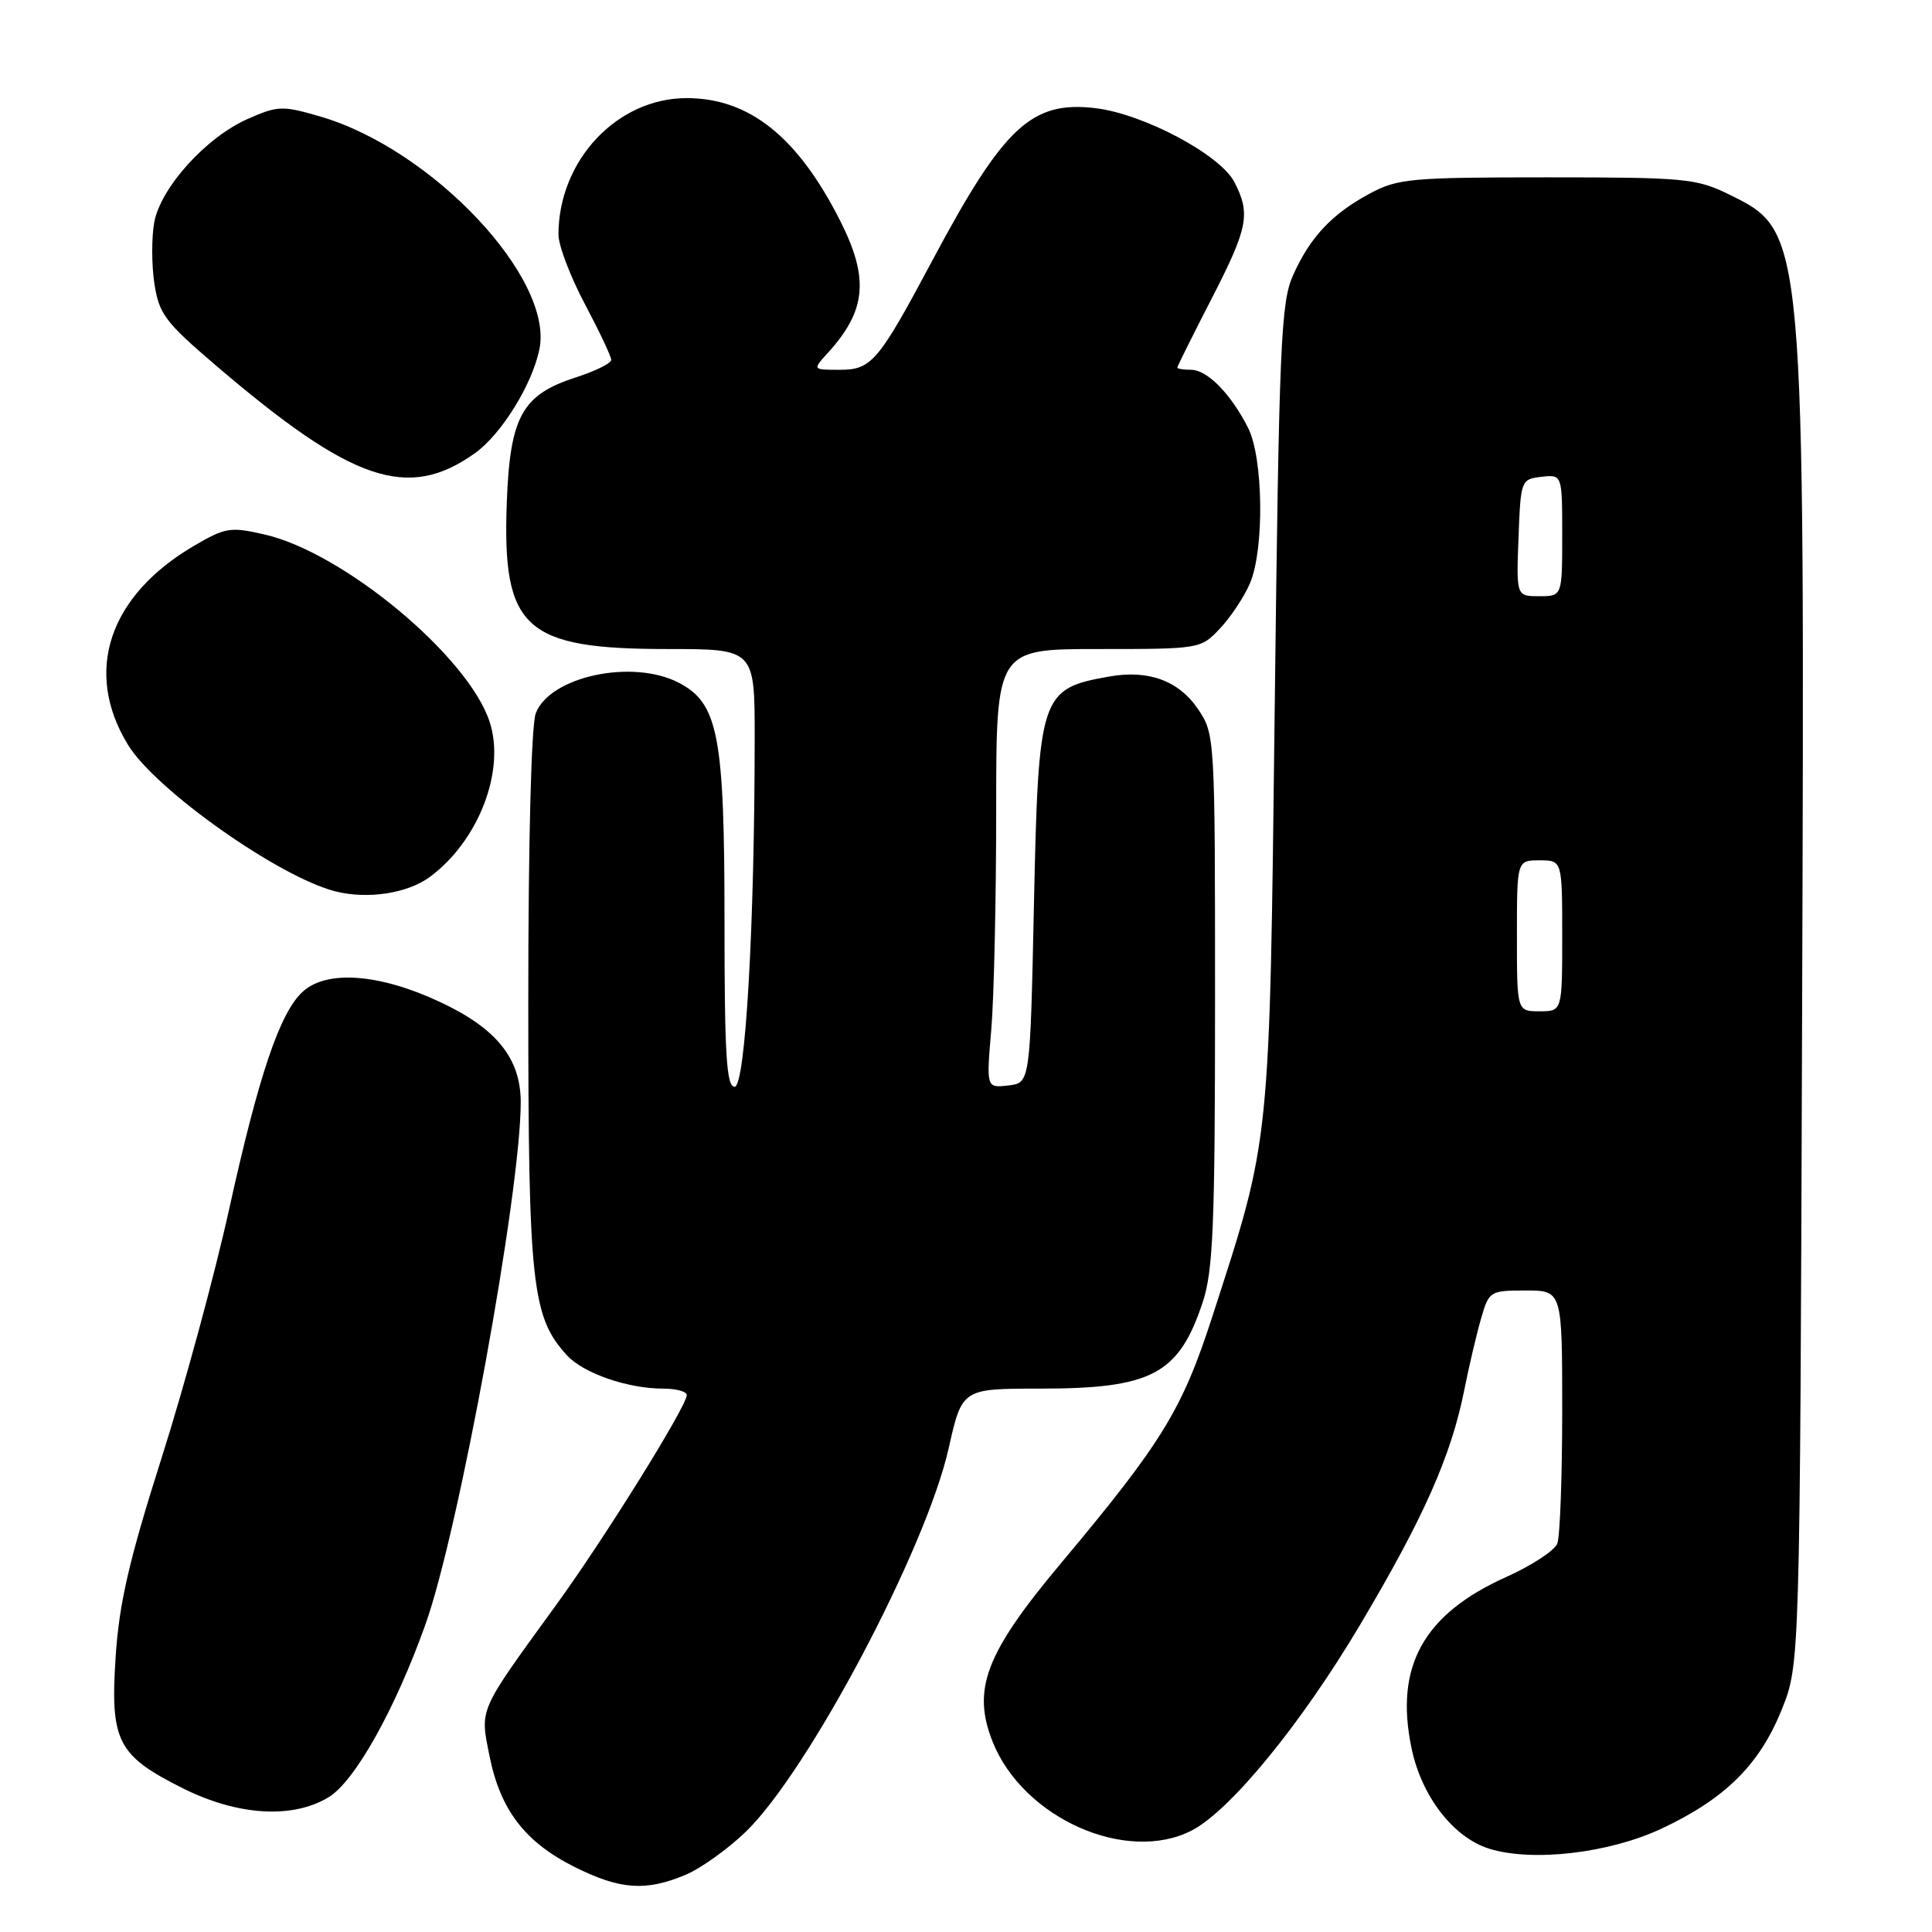 <?xml version="1.0" encoding="UTF-8" standalone="no"?>
<!DOCTYPE svg PUBLIC "-//W3C//DTD SVG 1.1//EN" "http://www.w3.org/Graphics/SVG/1.1/DTD/svg11.dtd" >
<svg xmlns="http://www.w3.org/2000/svg" xmlns:xlink="http://www.w3.org/1999/xlink" version="1.1" viewBox="0 0 256 256">
 <g >
 <path fill="currentColor"
d=" M 90.78 248.45 C 92.83 247.60 96.45 245.01 98.84 242.70 C 107.14 234.66 122.71 205.21 125.70 191.92 C 127.48 184.00 127.48 184.00 137.77 184.00 C 152.63 184.00 156.19 182.11 159.36 172.57 C 160.75 168.38 161.00 162.38 161.00 132.47 C 161.00 97.65 160.98 97.26 158.75 93.97 C 156.20 90.20 152.19 88.72 147.00 89.64 C 137.83 91.27 137.60 91.97 137.00 120.00 C 136.50 143.50 136.50 143.50 133.60 143.83 C 130.69 144.16 130.69 144.16 131.35 136.43 C 131.71 132.18 132.00 119.09 132.00 107.35 C 132.00 86.00 132.00 86.00 145.55 86.00 C 159.03 86.00 159.11 85.99 161.68 83.25 C 163.10 81.74 164.88 79.05 165.63 77.28 C 167.55 72.78 167.40 60.69 165.38 56.70 C 163.11 52.20 159.97 49.00 157.83 49.00 C 156.82 49.00 156.00 48.87 156.00 48.70 C 156.00 48.54 158.03 44.47 160.50 39.66 C 165.38 30.18 165.74 28.34 163.56 24.12 C 161.69 20.50 151.50 15.08 145.14 14.33 C 136.69 13.33 133.01 16.76 123.55 34.50 C 116.37 47.96 115.49 49.00 111.26 49.00 C 107.65 49.00 107.65 49.00 109.70 46.75 C 114.80 41.15 115.19 36.89 111.32 29.24 C 105.70 18.13 99.28 13.00 90.98 13.00 C 81.76 13.00 74.00 21.27 74.00 31.09 C 74.00 32.53 75.58 36.67 77.50 40.29 C 79.42 43.92 81.00 47.25 80.99 47.69 C 80.99 48.14 78.89 49.17 76.32 50.00 C 69.17 52.30 67.57 55.19 67.15 66.63 C 66.54 83.32 69.49 86.00 88.46 86.00 C 100.00 86.00 100.00 86.00 100.00 97.75 C 99.99 122.66 98.77 144.00 97.34 144.00 C 96.26 144.00 96.00 139.75 96.00 122.02 C 96.00 97.46 95.18 93.18 89.93 90.46 C 83.78 87.28 72.85 89.63 70.99 94.52 C 70.40 96.07 70.00 111.50 70.00 132.53 C 70.00 170.23 70.47 174.53 75.14 179.60 C 77.32 181.97 83.18 184.00 87.87 184.00 C 89.59 184.00 91.00 184.38 91.00 184.85 C 91.00 186.33 80.12 203.82 73.69 212.67 C 63.29 226.99 63.59 226.31 64.87 232.71 C 66.30 239.84 69.59 244.12 76.17 247.40 C 82.17 250.39 85.54 250.63 90.78 248.45 Z  M 220.15 242.31 C 228.58 238.36 233.17 233.82 236.10 226.50 C 238.50 220.50 238.50 220.50 238.79 134.00 C 239.14 30.40 239.17 30.73 229.16 25.79 C 224.78 23.64 223.31 23.50 205.00 23.50 C 186.94 23.50 185.20 23.66 181.50 25.65 C 176.46 28.36 173.58 31.44 171.32 36.51 C 169.72 40.11 169.48 45.75 168.91 93.50 C 168.21 152.33 168.40 150.50 160.60 174.57 C 156.63 186.82 153.98 191.14 140.59 207.13 C 130.58 219.07 128.76 223.85 131.54 230.82 C 135.59 240.93 149.28 247.01 157.93 242.54 C 163.02 239.90 172.40 228.45 180.18 215.36 C 188.61 201.18 192.27 192.96 194.01 184.25 C 194.64 181.09 195.64 176.81 196.24 174.75 C 197.29 171.08 197.42 171.00 202.16 171.00 C 207.00 171.00 207.00 171.00 207.00 186.92 C 207.00 195.67 206.71 203.60 206.35 204.53 C 205.99 205.46 202.95 207.45 199.58 208.96 C 188.61 213.89 184.78 220.80 187.03 231.62 C 188.35 238.02 192.59 243.50 197.35 244.97 C 203.09 246.74 213.21 245.56 220.15 242.31 Z  M 43.56 238.13 C 47.03 236.01 52.36 226.49 56.38 215.23 C 60.82 202.78 69.01 157.88 69.00 146.04 C 68.99 140.24 65.79 136.26 58.29 132.76 C 50.30 129.02 43.33 128.49 40.13 131.39 C 37.10 134.13 34.29 142.42 30.37 160.19 C 28.47 168.82 24.44 183.67 21.41 193.19 C 17.08 206.82 15.79 212.43 15.32 219.58 C 14.59 230.73 15.57 232.63 24.25 236.97 C 31.52 240.60 38.79 241.04 43.56 238.13 Z  M 56.98 116.18 C 63.43 111.40 67.01 102.09 64.87 95.62 C 62.02 86.96 45.54 73.24 35.09 70.83 C 30.54 69.78 29.87 69.89 25.73 72.31 C 14.40 78.95 11.05 89.01 16.95 98.68 C 20.58 104.64 36.95 116.21 44.44 118.11 C 48.73 119.19 54.00 118.39 56.98 116.18 Z  M 62.92 60.06 C 66.42 57.56 70.49 51.02 71.47 46.30 C 73.43 36.91 57.27 19.75 42.41 15.43 C 37.40 13.97 36.80 14.00 32.78 15.78 C 27.29 18.22 21.31 24.84 20.44 29.45 C 20.08 31.41 20.08 35.05 20.45 37.53 C 21.07 41.62 21.86 42.67 28.74 48.54 C 46.72 63.89 54.06 66.36 62.92 60.06 Z  M 201.00 124.00 C 201.00 114.00 201.00 114.00 204.00 114.00 C 207.00 114.00 207.00 114.00 207.00 124.00 C 207.00 134.00 207.00 134.00 204.00 134.00 C 201.00 134.00 201.00 134.00 201.00 124.00 Z  M 201.21 71.25 C 201.50 63.62 201.54 63.50 204.25 63.18 C 207.00 62.87 207.00 62.87 207.00 70.93 C 207.00 79.00 207.00 79.00 203.96 79.00 C 200.92 79.00 200.92 79.00 201.21 71.25 Z "/>
</g>
</svg>